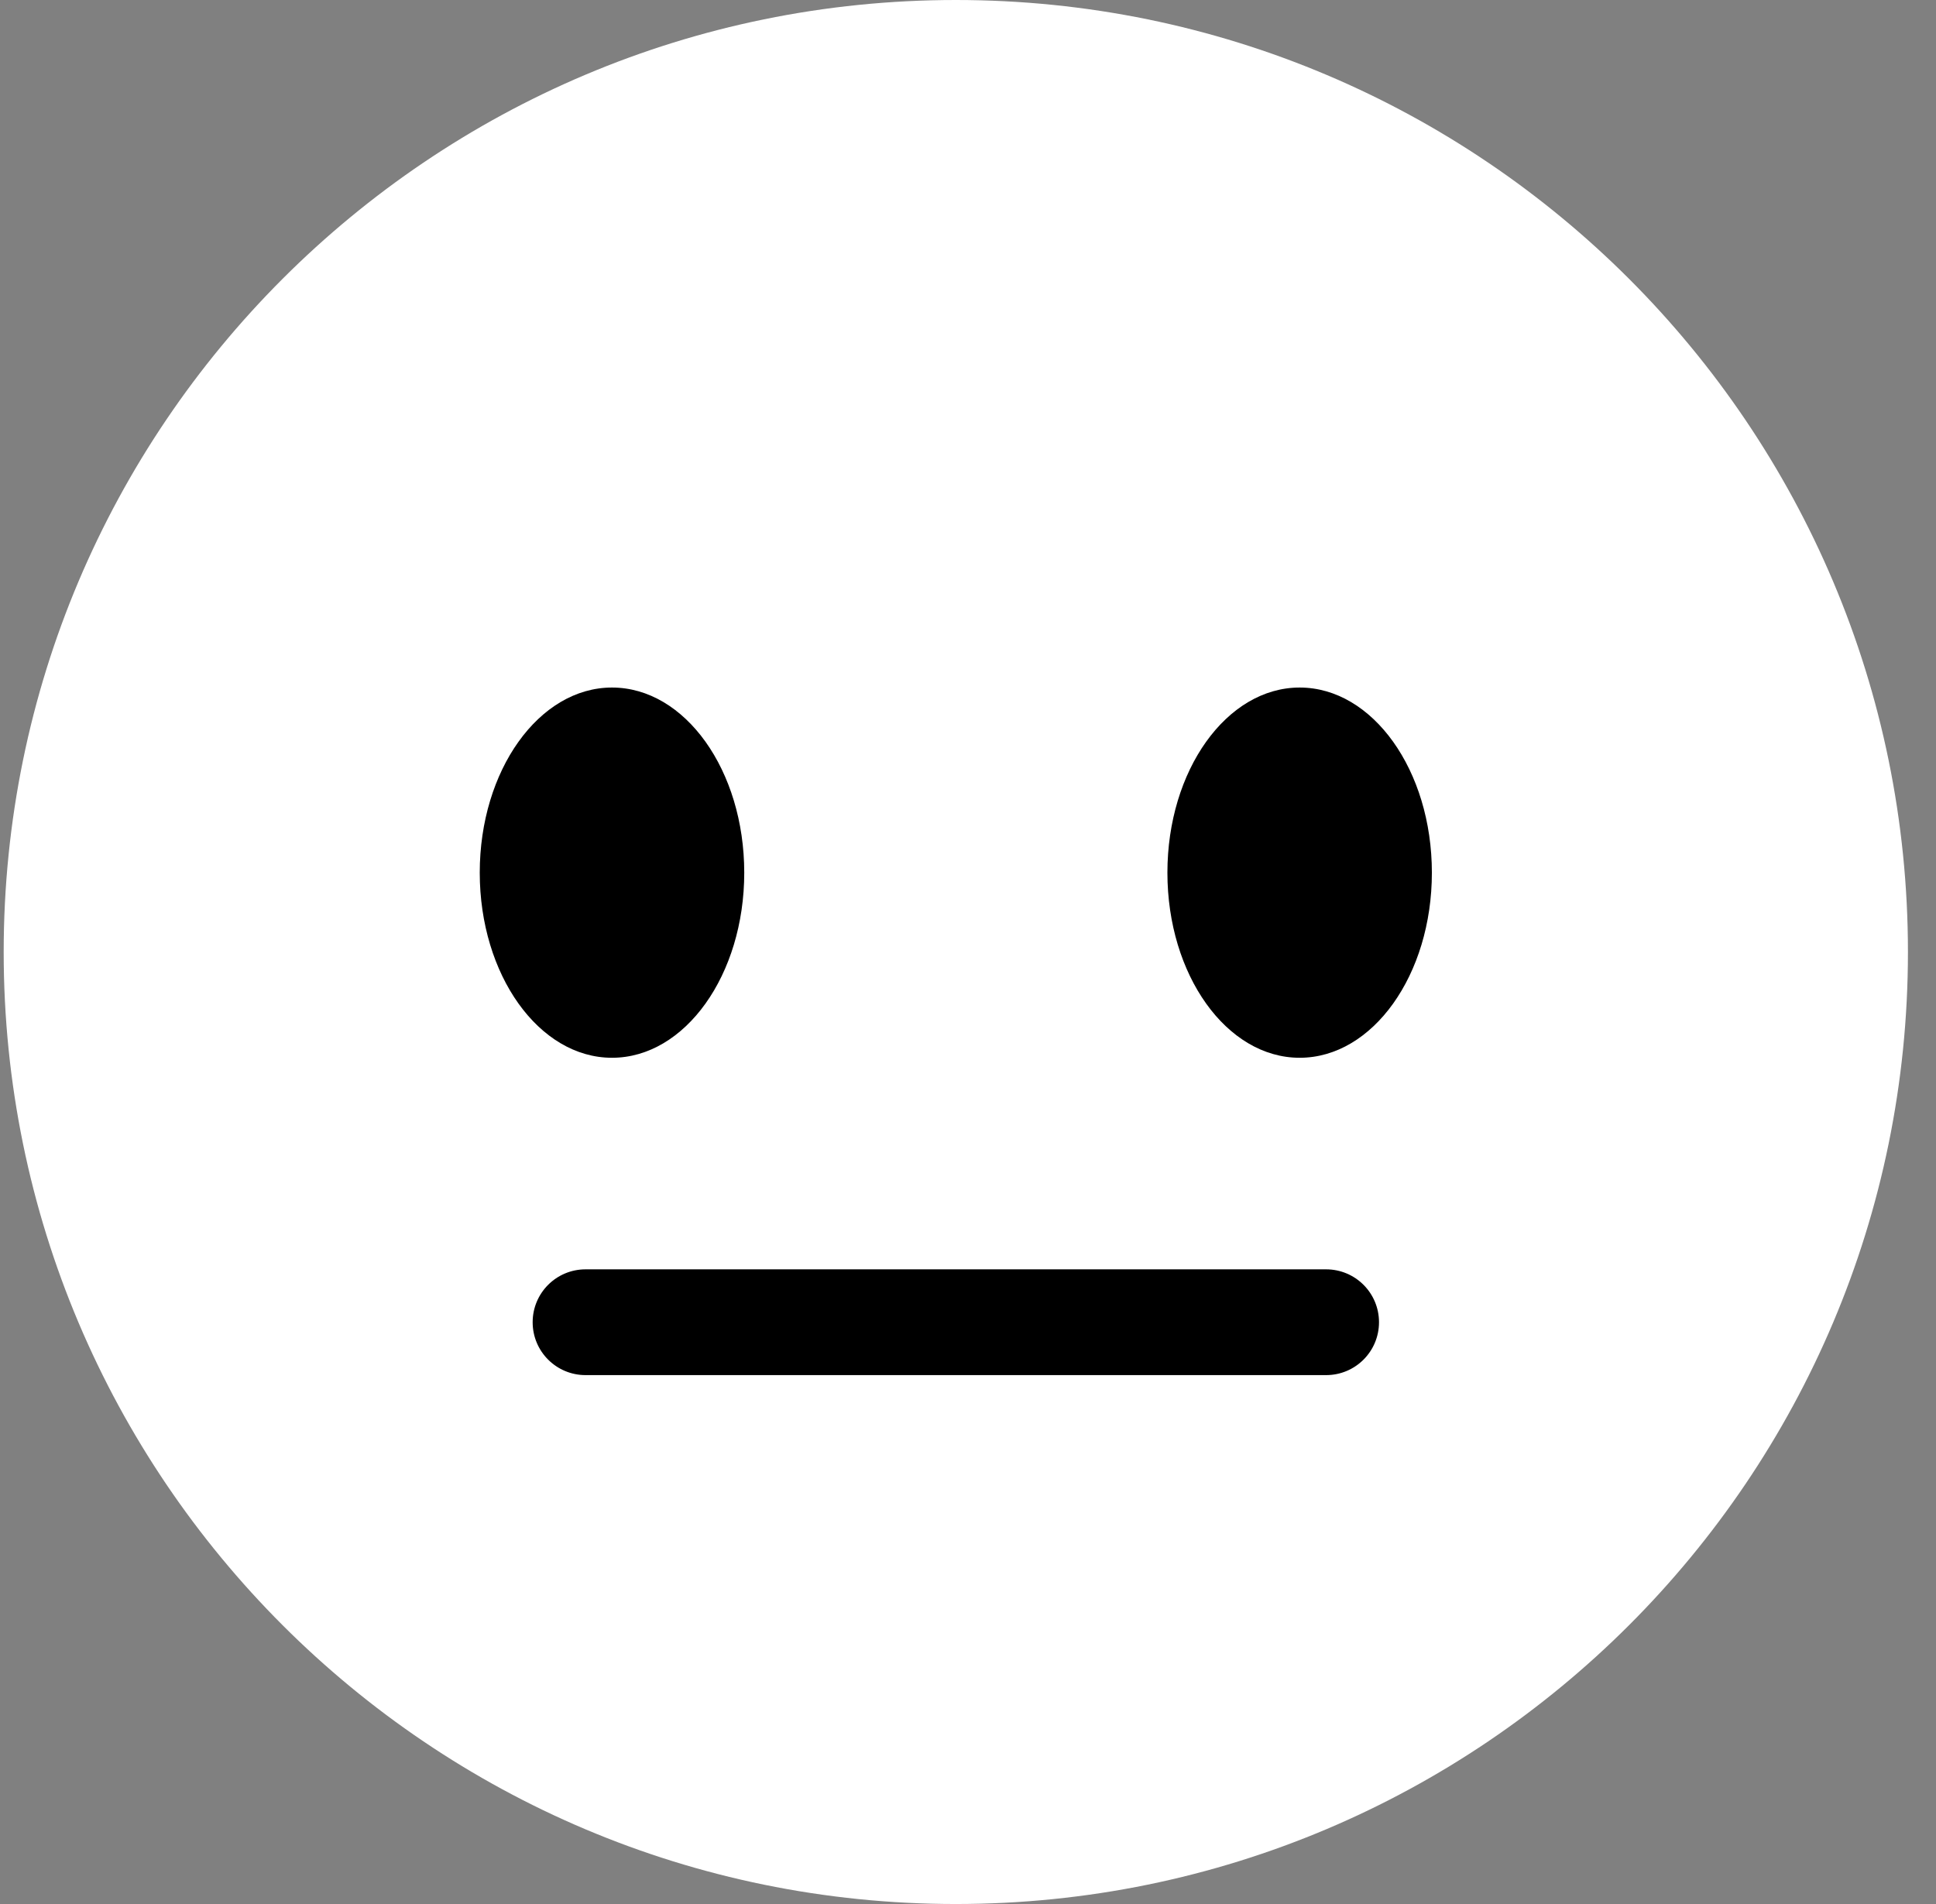 <svg width="61" height="60" viewBox="0 0 61 60" fill="none" xmlns="http://www.w3.org/2000/svg">
<rect x="0" y="0" width="61" height="60" fill="#808080" stroke="none"/>
<path d="M60.116 30C60.116 46.568 46.684 60 30.116 60C13.549 60 0.116 46.568 0.116 30C0.116 13.433 13.549 0 30.116 0C46.684 0 60.116 13.433 60.116 30Z" fill="white"/>
<path d="M19.283 33.333C21.584 33.333 23.45 30.721 23.45 27.5C23.45 24.278 21.584 21.666 19.283 21.666C16.982 21.666 15.116 24.278 15.116 27.5C15.116 30.721 16.982 33.333 19.283 33.333Z" fill="black"/>
<path d="M40.95 33.333C43.251 33.333 45.116 30.721 45.116 27.5C45.116 24.278 43.251 21.666 40.95 21.666C38.648 21.666 36.783 24.278 36.783 27.5C36.783 30.721 38.648 33.333 40.95 33.333Z" fill="black"/>
<path d="M41.783 43.333H18.45C17.529 43.333 16.783 42.588 16.783 41.667C16.783 40.745 17.529 40 18.45 40H41.783C42.705 40 43.45 40.745 43.45 41.667C43.45 42.588 42.705 43.333 41.783 43.333Z" fill="black"/>
</svg>
